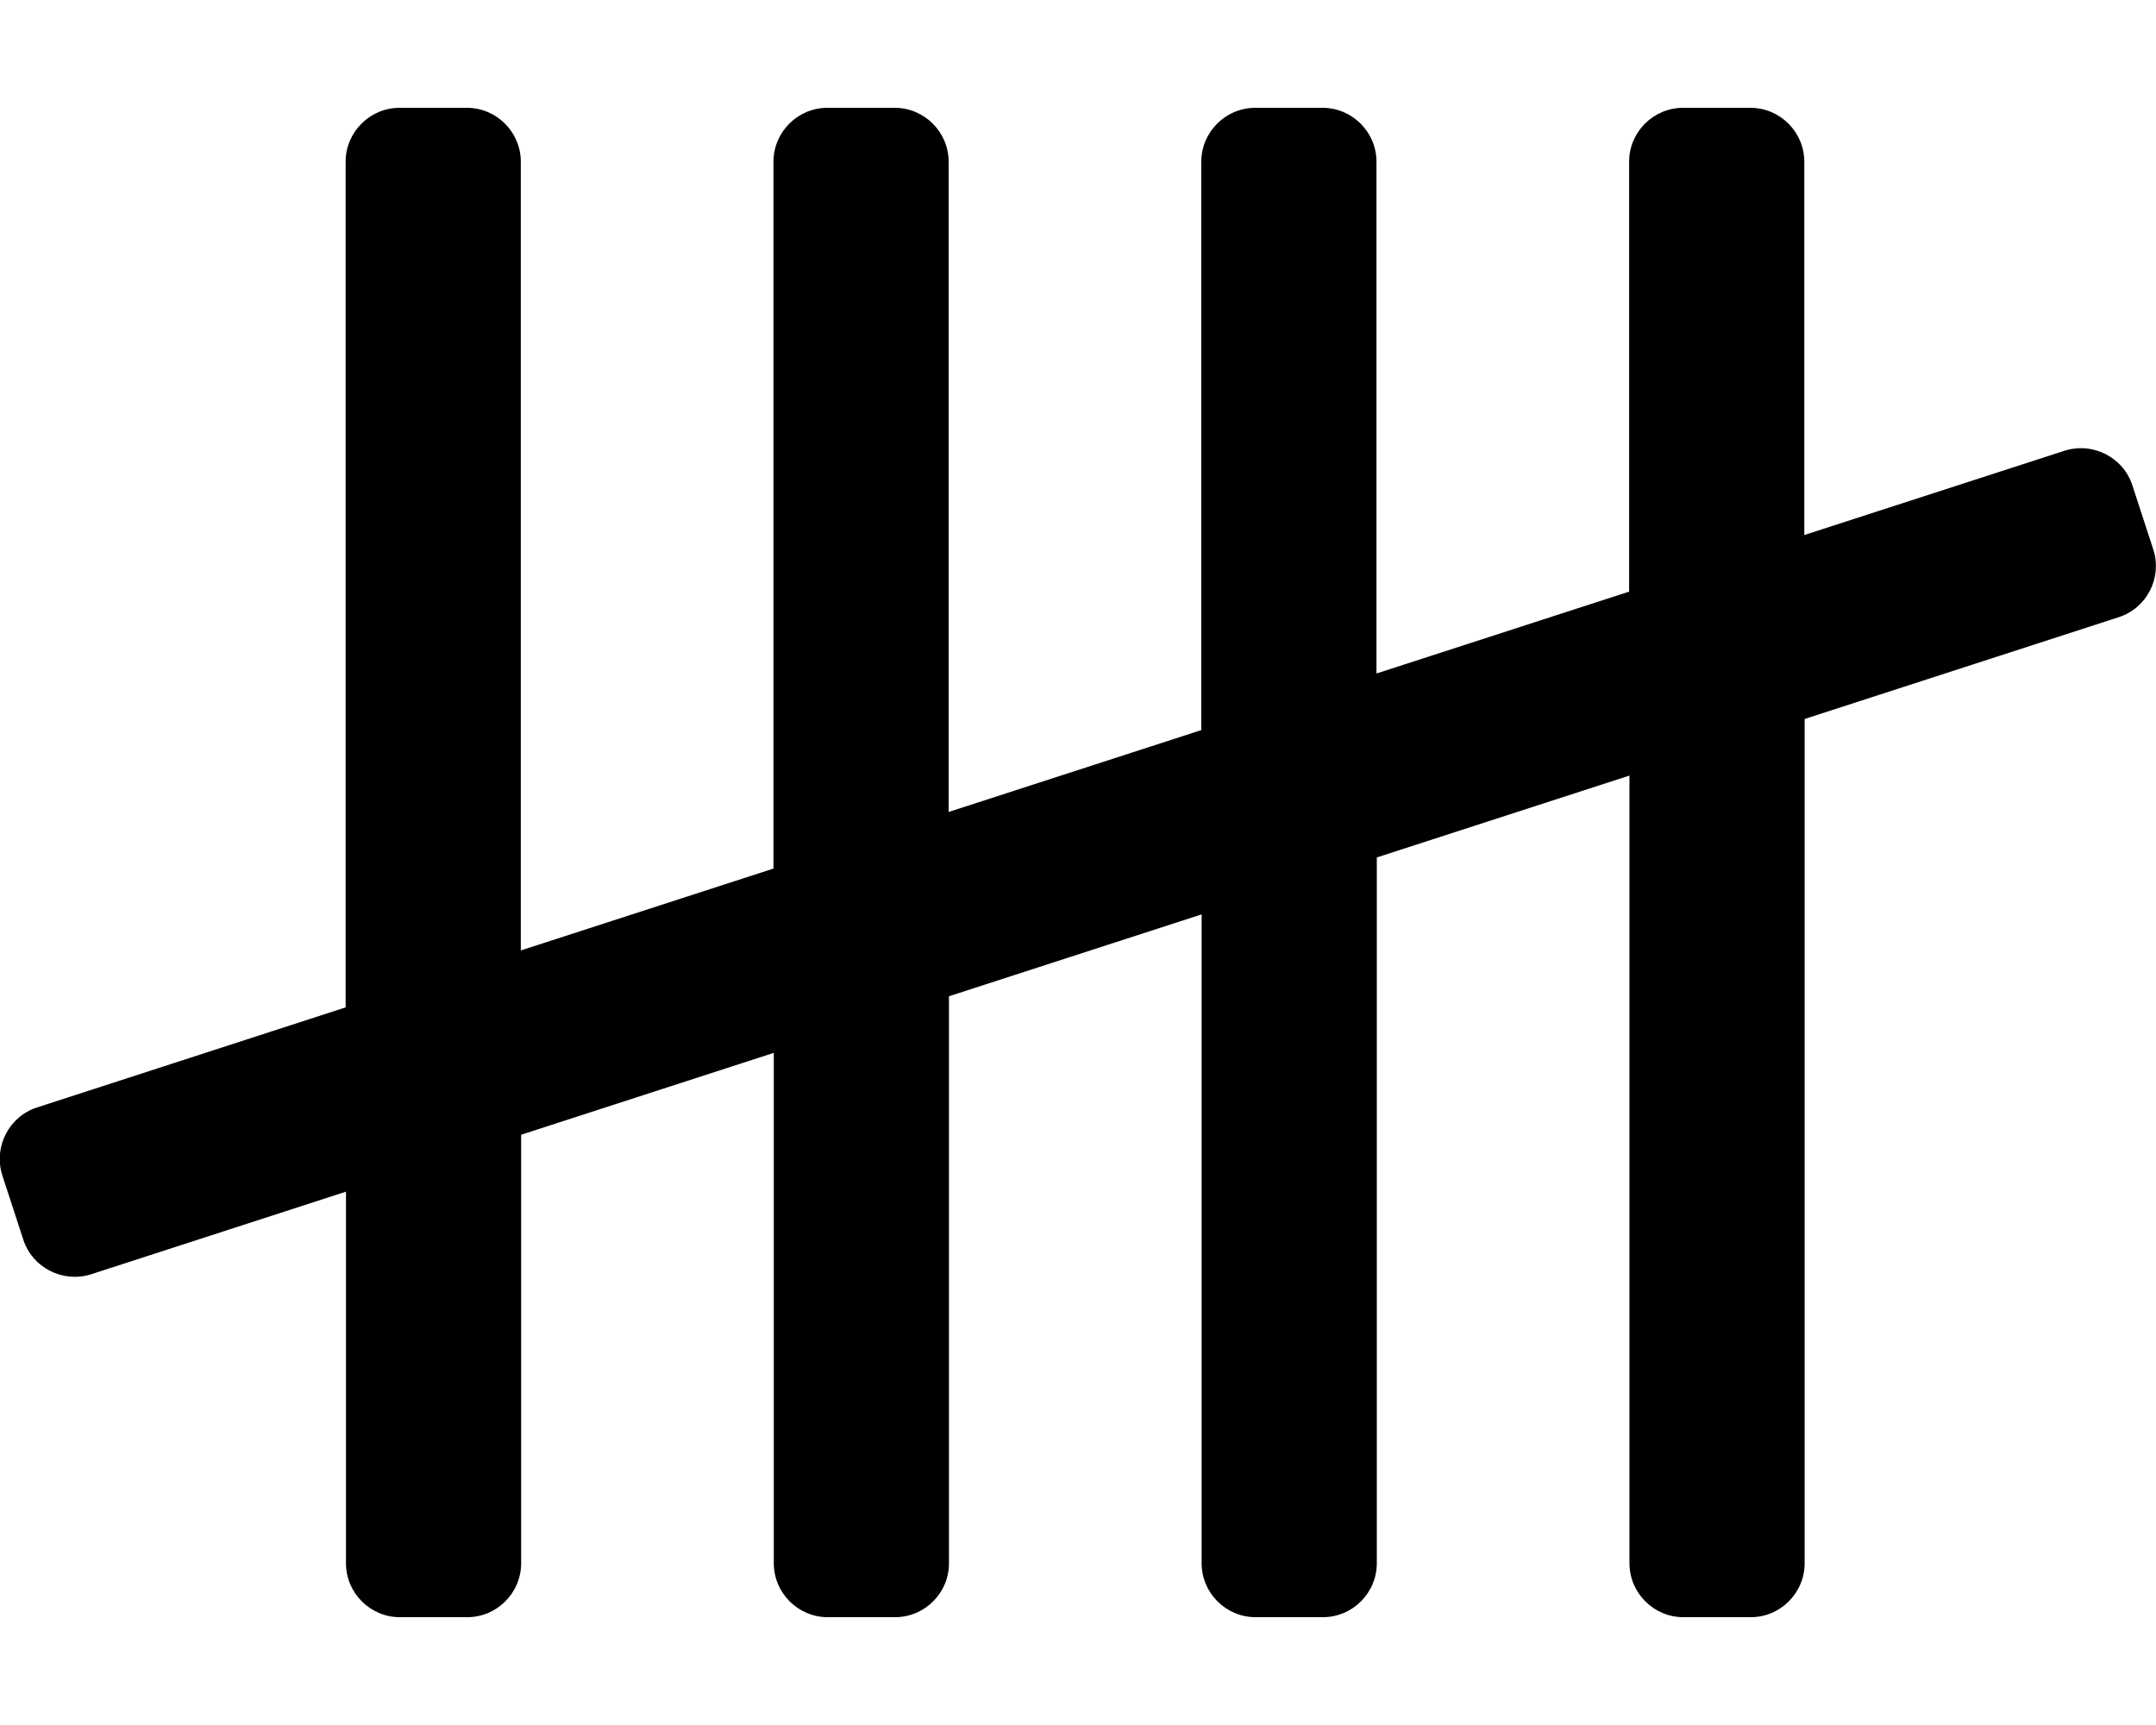 <?xml version="1.0" encoding="utf-8"?>
<!-- Generator: Adobe Illustrator 21.1.0, SVG Export Plug-In . SVG Version: 6.00 Build 0)  -->
<svg version="1.1" id="Layer_1" focusable="false" xmlns="http://www.w3.org/2000/svg" xmlns:xlink="http://www.w3.org/1999/xlink"
	 x="0px" y="0px" viewBox="0 0 640 512" style="enable-background:new 0 0 640 512;" xml:space="preserve">
<path id="_x35_2" d="M639.2,163.1l-6.2-19c-2.7-8.4-11.8-13-20.2-10.3l-77.2,25V48c0-8.8-7.2-16-16-16h-20c-8.8,0-16,7.2-16,16
	v127.6l-75,24.3V48c0-8.8-7.2-16-16-16h-20c-8.8,0-16,7.2-16,16v168.7l-75,24.3V48c0-8.8-7.2-16-16-16h-20c-8.8,0-16,7.2-16,16
	v209.8l-75,24.3V48c0-8.8-7.2-16-16-16h-20c-8.8,0-16,7.2-16,16v251l-91.6,29.7c-8.4,2.7-13,11.8-10.3,20.2l6.2,19
	c2.7,8.4,11.8,13,20.2,10.3l75.6-24.5V464c0,8.8,7.2,16,16,16h20c8.8,0,16-7.2,16-16V336.8l75-24.3V464c0,8.8,7.2,16,16,16h20
	c8.8,0,16-7.2,16-16V295.7l75-24.3V464c0,8.8,7.2,16,16,16h20c8.8,0,16-7.2,16-16V254.5l75-24.3V464c0,8.8,7.2,16,16,16h20
	c8.8,0,16-7.2,16-16V213.4l93.2-30.2C637.3,180.5,641.9,171.5,639.2,163.1z"/>
</svg>
